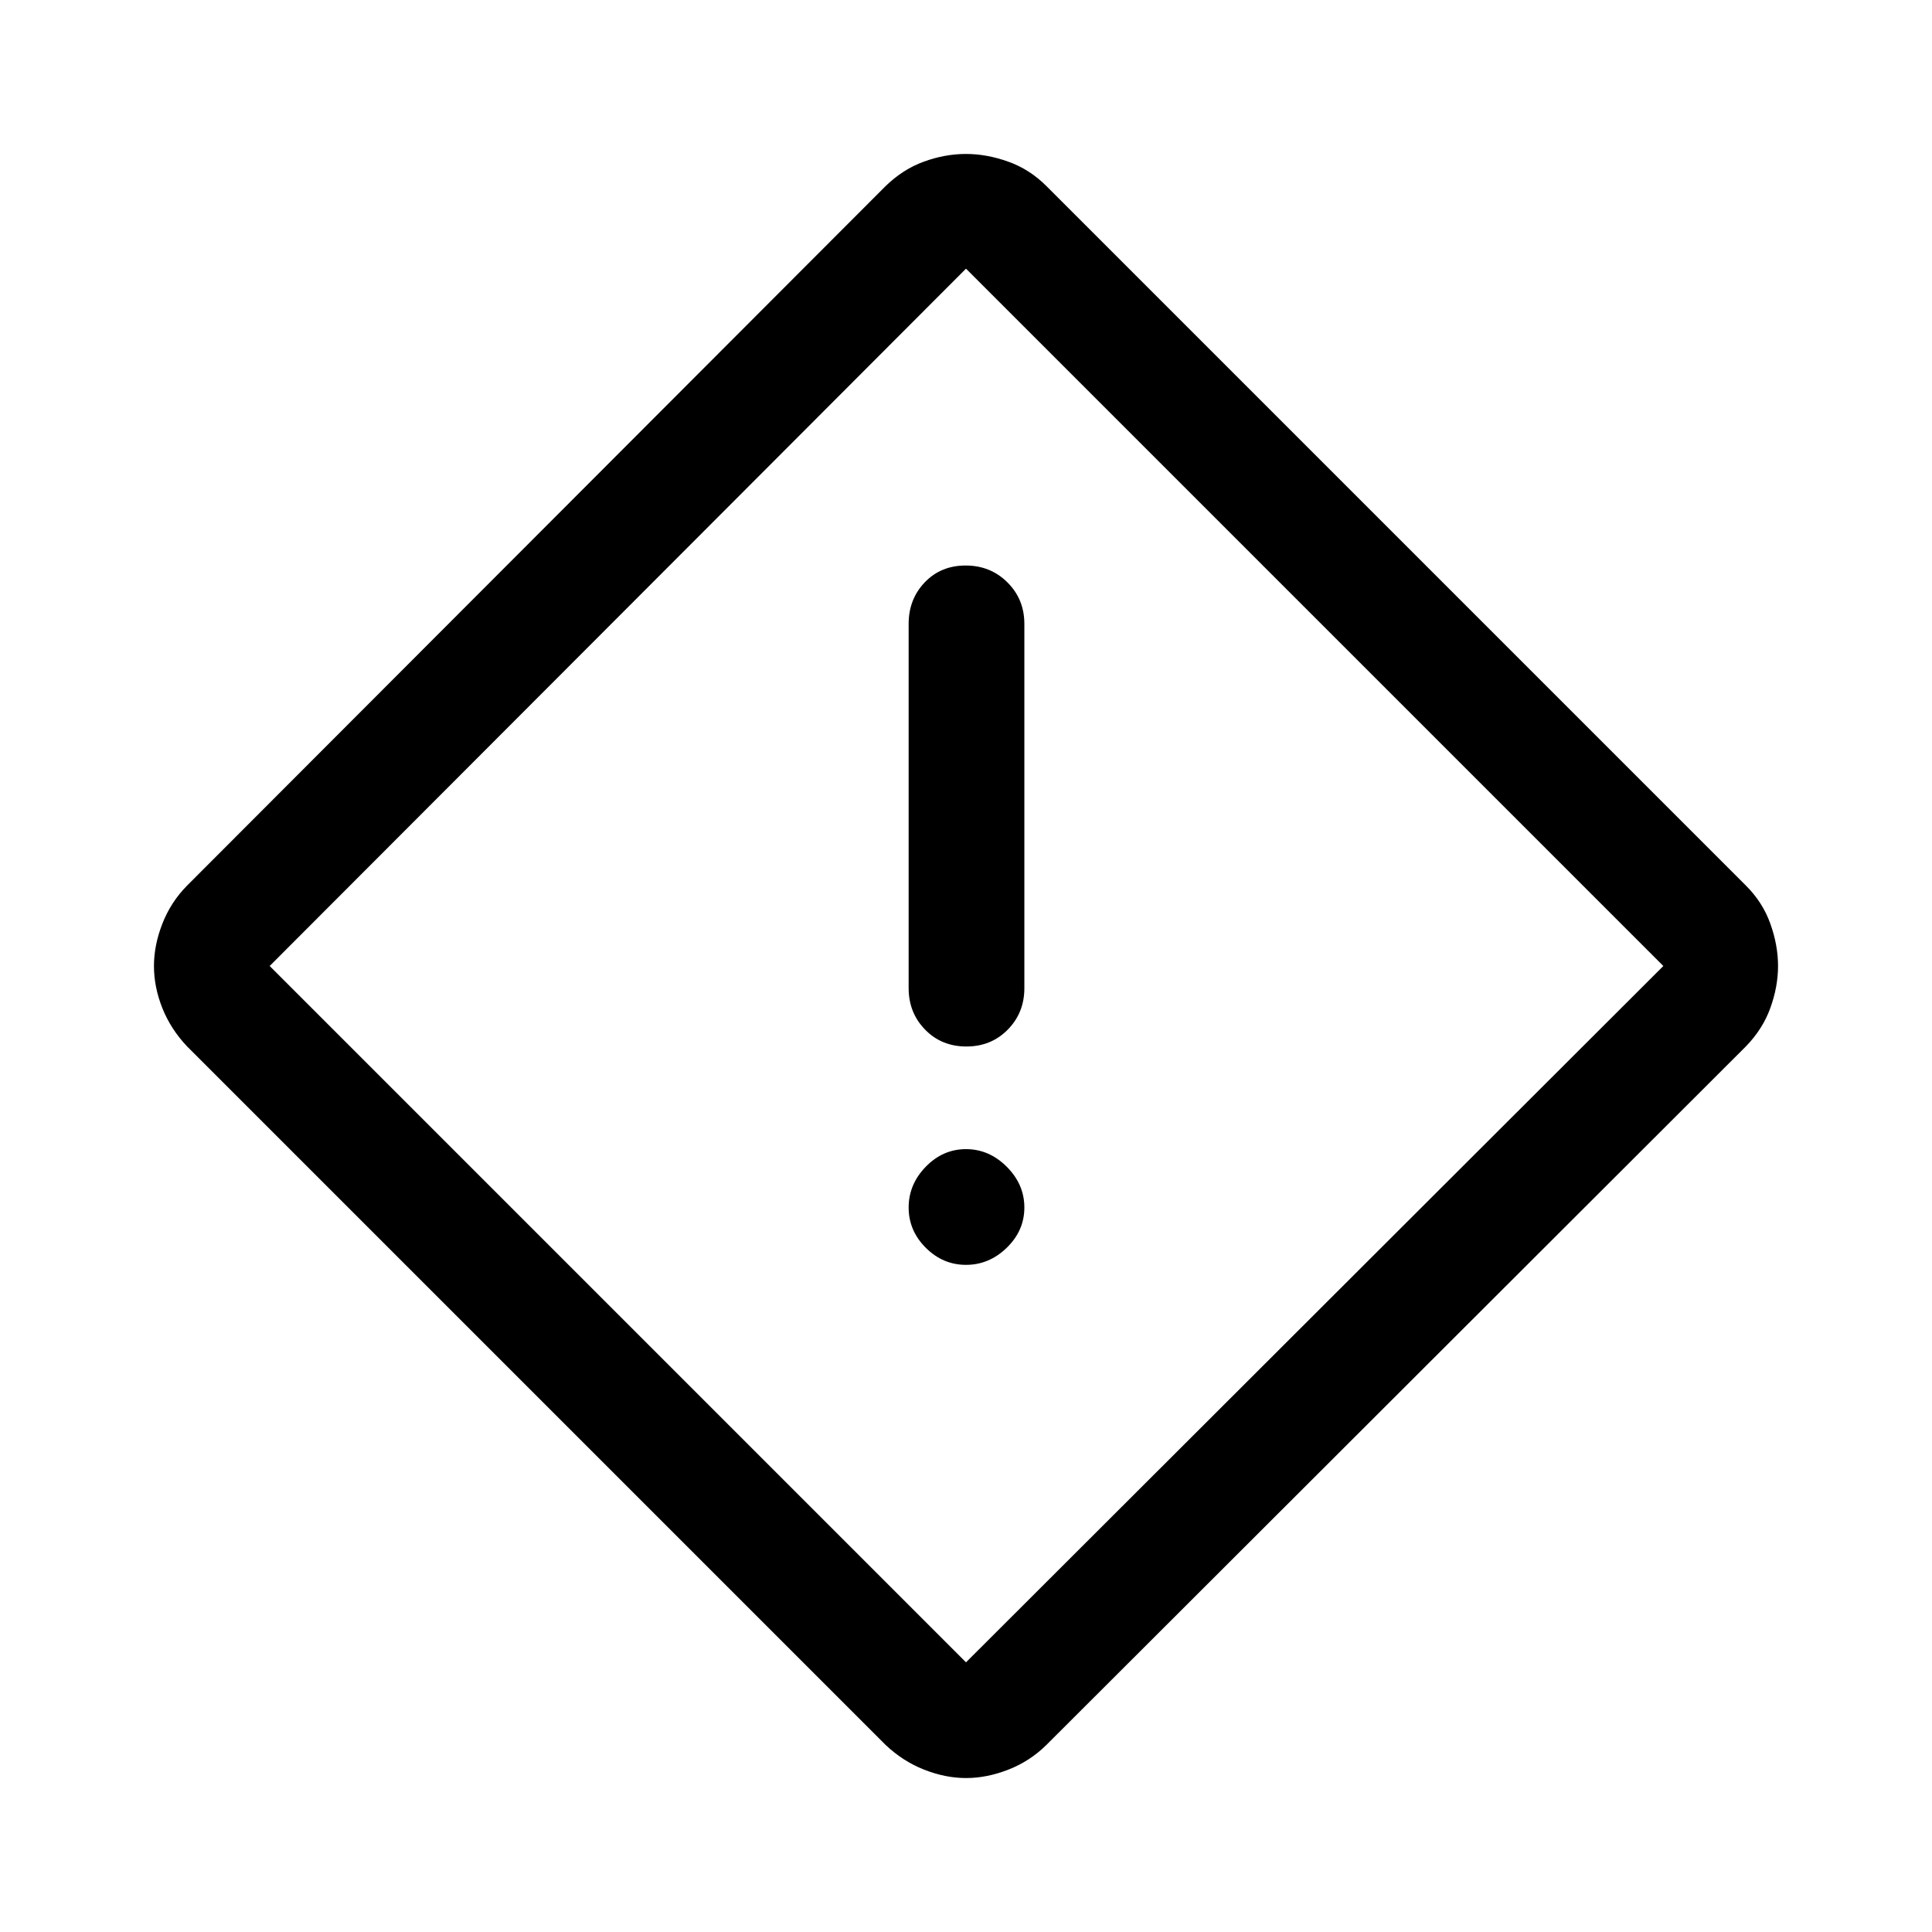 <svg xmlns="http://www.w3.org/2000/svg" height="48" viewBox="0 -960 960 960" width="48"><path d="M480.05-76.5q-10.31 0-20.89-4.18Q448.57-84.87 440-93L93-440q-8.13-8.57-12.32-19.05Q76.5-469.53 76.5-480q0-10.34 4.2-21.07Q84.89-511.8 93-520l346.91-347.39q8.66-8.48 19.14-12.29 10.48-3.82 20.95-3.82 10.3 0 20.99 3.82 10.69 3.81 19.01 12.18L867.5-520q8.37 8.32 12.18 19 3.82 10.69 3.82 20.98 0 10.28-3.82 20.86-3.81 10.59-12.29 19.25L520-93q-8.19 8.11-18.91 12.3-10.71 4.2-21.04 4.2ZM480-134l346.5-346L480-826.5 134-480l346 346Zm.18-306q12.32 0 20.57-8.38Q509-456.75 509-469v-181q0-12.25-8.43-20.63-8.42-8.37-20.75-8.37-12.32 0-20.32 8.37-8 8.38-8 20.63v181q0 12.25 8.18 20.62 8.17 8.38 20.5 8.38ZM480-331.5q11.5 0 20.25-8.5t8.75-20q0-11.5-8.75-20.25T480-389q-11.5 0-20 8.75T451.5-360q0 11.5 8.5 20t20 8.5Zm0-148.5Z"/></svg>